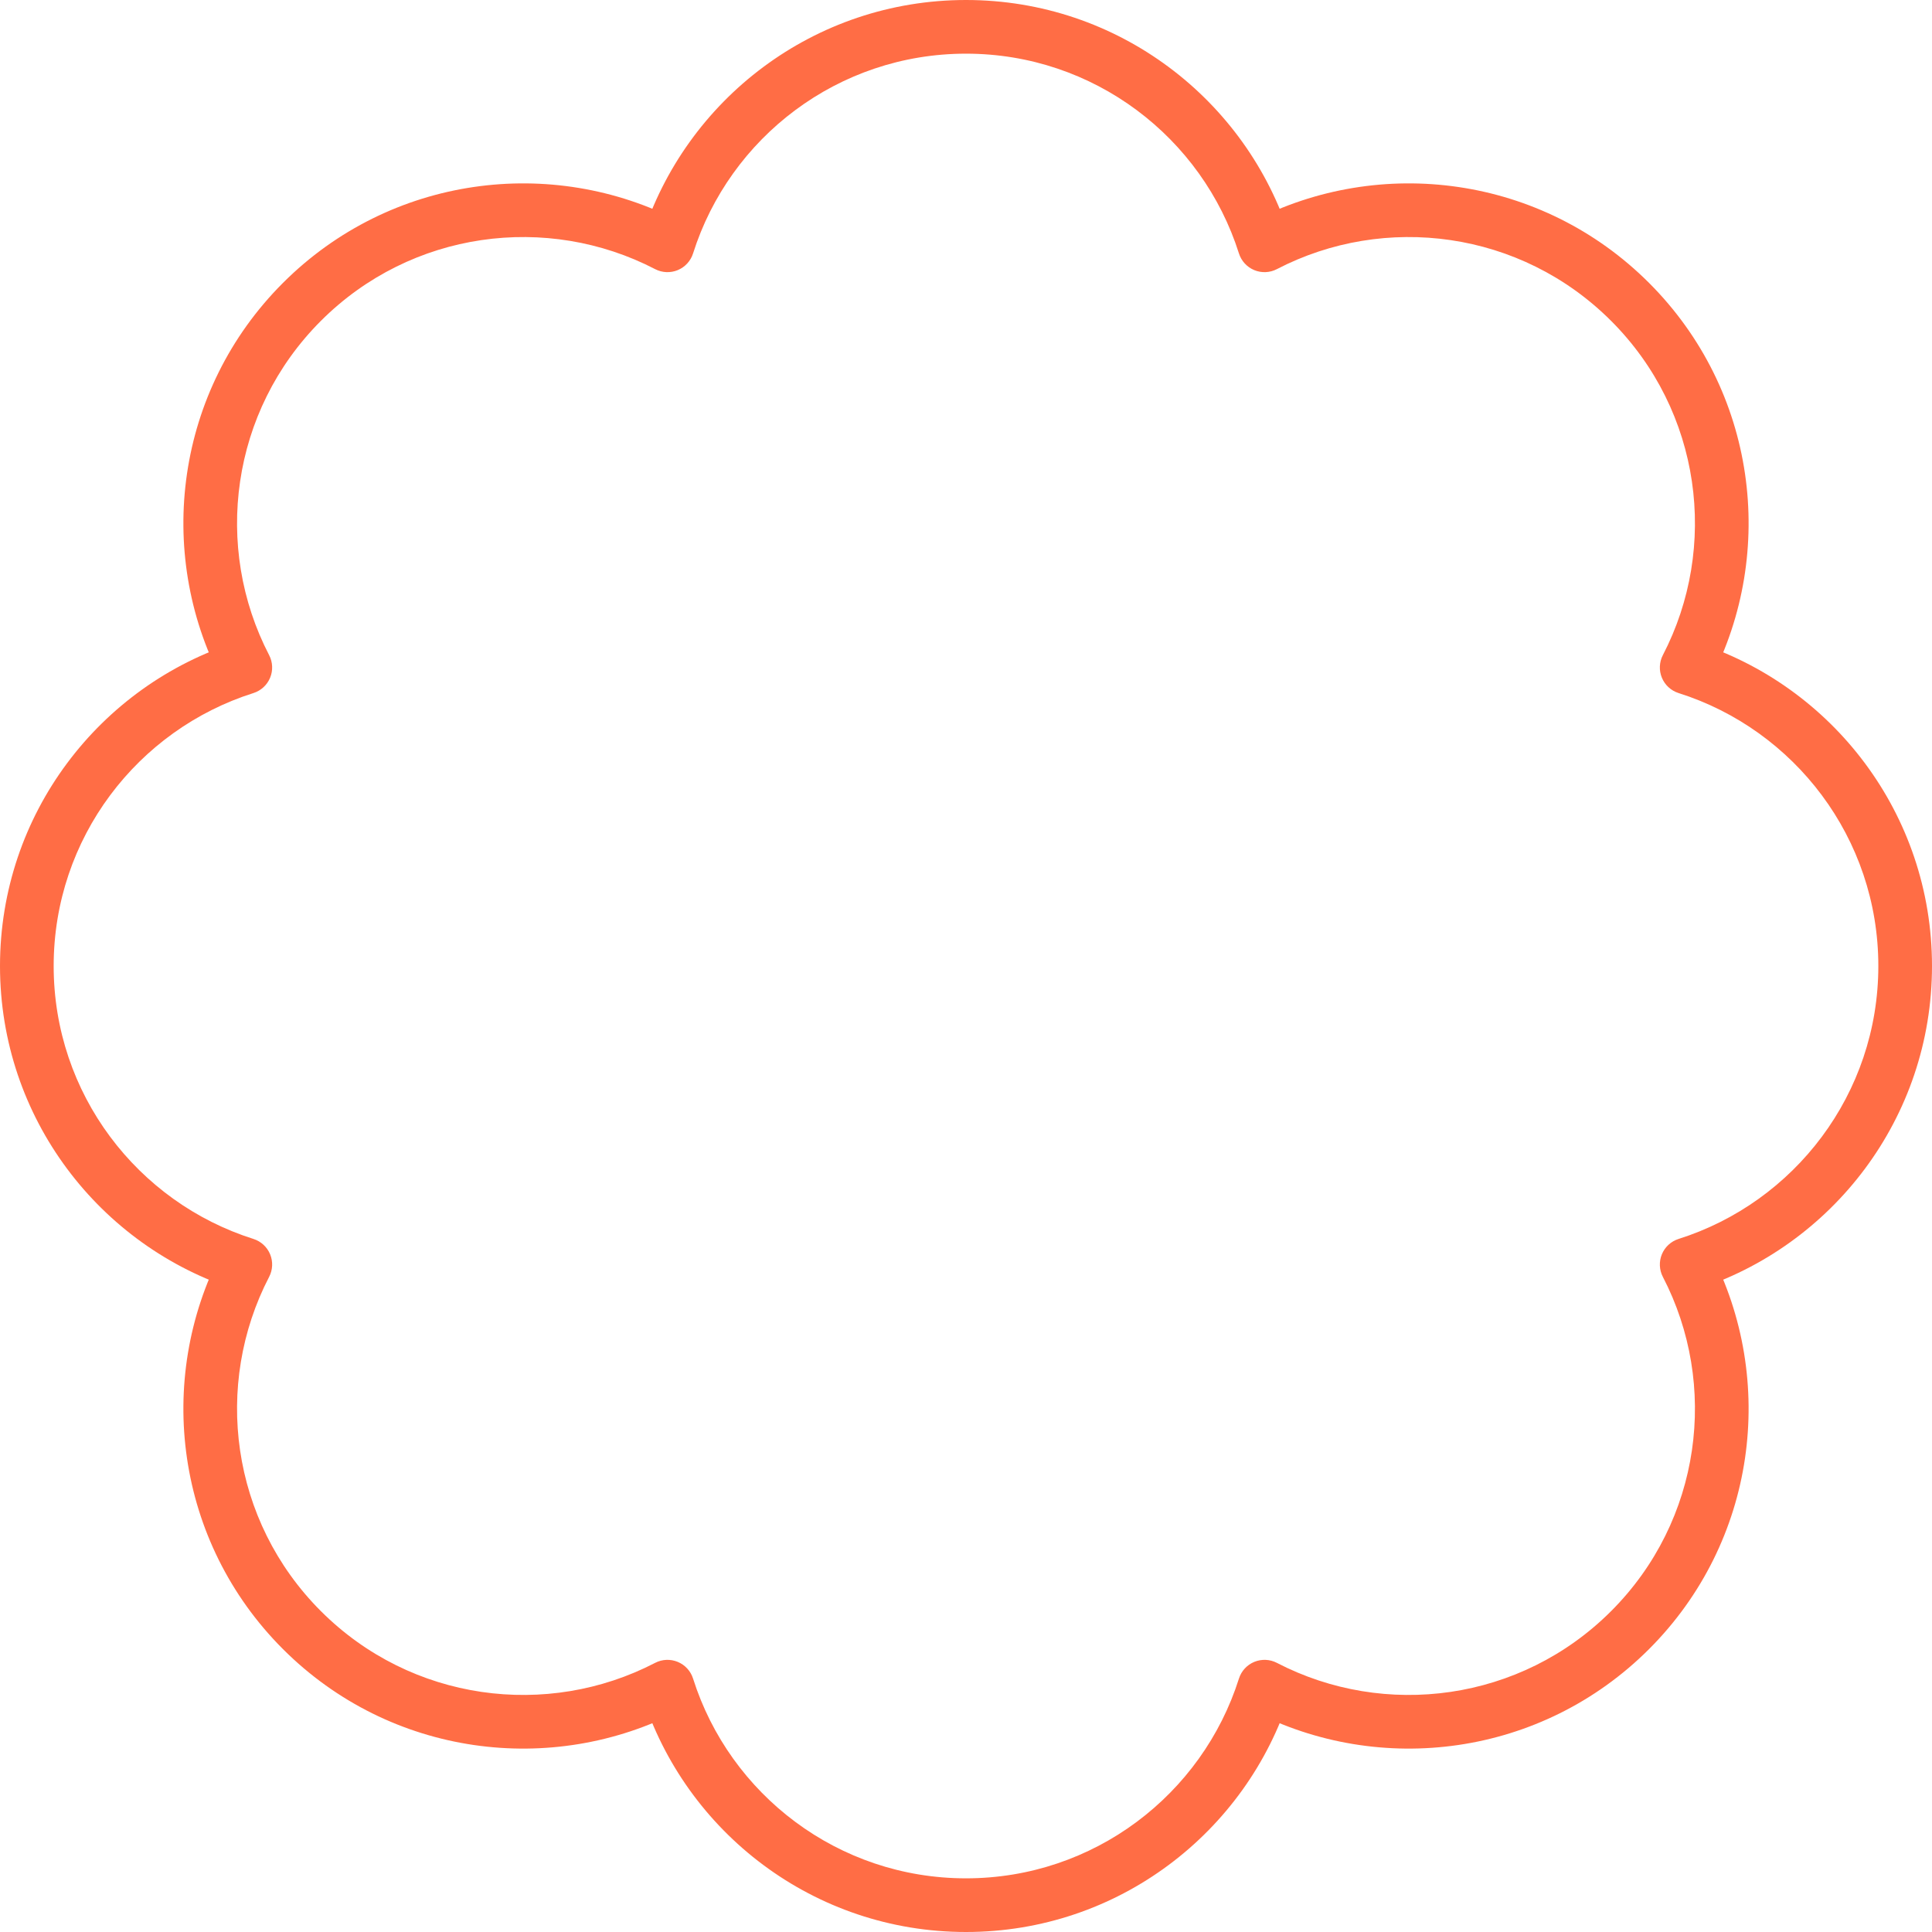 <svg width="1296" height="1296" viewBox="0 0 1296 1296" fill="none" xmlns="http://www.w3.org/2000/svg">
<path d="M648 18L648 0L648 0L648 18ZM848.246 164.561L831.085 169.992C832.689 175.058 836.449 179.157 841.358 181.19C846.267 183.224 851.824 182.984 856.54 180.536L848.246 164.561ZM1093.48 202.522L1106.21 189.795L1106.21 189.795L1093.48 202.522ZM1131.44 447.752L1115.46 439.458C1113.02 444.174 1112.78 449.731 1114.81 454.64C1116.84 459.55 1120.94 463.309 1126.01 464.913L1131.44 447.752ZM1278 648L1296 648L1296 648L1278 648ZM1131.44 848.247L1126.01 831.086C1120.94 832.69 1116.84 836.45 1114.81 841.359C1112.78 846.268 1113.02 851.825 1115.46 856.541L1131.44 848.247ZM1093.48 1093.48L1106.21 1106.21L1106.21 1106.21L1093.48 1093.48ZM848.247 1131.44L856.541 1115.46C851.825 1113.01 846.268 1112.78 841.359 1114.81C836.45 1116.84 832.69 1120.94 831.086 1126.01L848.247 1131.44ZM648 1278L648 1296L648 1296L648 1278ZM447.753 1131.44L464.914 1126.01C463.31 1120.94 459.551 1116.84 454.641 1114.81C449.732 1112.78 444.175 1113.01 439.459 1115.46L447.753 1131.44ZM202.522 1093.48L189.795 1106.21L189.795 1106.21L202.522 1093.48ZM164.562 848.247L180.537 856.541C182.985 851.825 183.225 846.268 181.191 841.359C179.158 836.45 175.059 832.69 169.993 831.086L164.562 848.247ZM18 648L0 648L0 648L18 648ZM164.561 447.753L169.992 464.914C175.058 463.31 179.157 459.55 181.19 454.641C183.224 449.732 182.984 444.175 180.536 439.459L164.561 447.753ZM202.522 202.522L189.795 189.795L189.795 189.795L202.522 202.522ZM447.753 164.561L439.459 180.536C444.175 182.984 449.732 183.224 454.641 181.19C459.55 179.157 463.31 175.058 464.914 169.992L447.753 164.561ZM648 18V36C733.795 36 806.49 92.287 831.085 169.992L848.246 164.561L865.407 159.129C836.212 66.891 749.942 0 648 0V18ZM848.246 164.561L856.54 180.536C928.878 142.98 1020.08 154.584 1080.75 215.25L1093.48 202.522L1106.21 189.795C1034.12 117.711 925.819 104.006 839.952 148.585L848.246 164.561ZM1093.48 202.522L1080.75 215.25C1141.42 275.917 1153.02 367.121 1115.46 439.458L1131.44 447.752L1147.41 456.046C1191.99 370.179 1178.29 261.878 1106.21 189.795L1093.48 202.522ZM1131.44 447.752L1126.01 464.913C1203.71 489.508 1260 562.204 1260 648L1278 648L1296 648C1296 546.058 1229.11 459.786 1136.87 430.591L1131.44 447.752ZM1278 648L1260 648C1260 733.796 1203.71 806.491 1126.01 831.086L1131.44 848.247L1136.87 865.408C1229.11 836.213 1296 749.942 1296 648L1278 648ZM1131.44 848.247L1115.46 856.541C1153.02 928.878 1141.42 1020.08 1080.75 1080.75L1093.48 1093.48L1106.21 1106.21C1178.29 1034.12 1191.99 925.82 1147.41 839.953L1131.44 848.247ZM1093.48 1093.48L1080.75 1080.75C1020.08 1141.42 928.879 1153.02 856.541 1115.46L848.247 1131.44L839.953 1147.41C925.82 1191.99 1034.12 1178.29 1106.21 1106.21L1093.48 1093.48ZM848.247 1131.44L831.086 1126.01C806.491 1203.71 733.796 1260 648 1260L648 1278L648 1296C749.942 1296 836.213 1229.11 865.408 1136.87L848.247 1131.44ZM648 1278L648 1260C562.204 1260 489.508 1203.71 464.914 1126.01L447.753 1131.44L430.592 1136.87C459.786 1229.11 546.058 1296 648 1296L648 1278ZM447.753 1131.44L439.459 1115.46C367.121 1153.02 275.917 1141.42 215.25 1080.75L202.522 1093.48L189.795 1106.21C261.879 1178.29 370.18 1191.99 456.047 1147.41L447.753 1131.44ZM202.522 1093.48L215.25 1080.75C154.584 1020.08 142.982 928.879 180.537 856.541L164.562 848.247L148.586 839.953C104.007 925.82 117.711 1034.12 189.795 1106.21L202.522 1093.48ZM164.562 848.247L169.993 831.086C92.287 806.491 36 733.796 36 648L18 648L0 648C8.57886e-05 749.942 66.891 836.213 159.13 865.408L164.562 848.247ZM18 648L36 648C36 562.205 92.287 489.509 169.992 464.914L164.561 447.753L159.129 430.592C66.89 459.787 0 546.058 0 648L18 648ZM164.561 447.753L180.536 439.459C142.981 367.122 154.584 275.917 215.25 215.25L202.522 202.522L189.795 189.795C117.711 261.878 104.007 370.18 148.585 456.047L164.561 447.753ZM202.522 202.522L215.25 215.25C275.917 154.584 367.122 142.981 439.459 180.536L447.753 164.561L456.047 148.585C370.18 104.007 261.878 117.711 189.795 189.795L202.522 202.522ZM447.753 164.561L464.914 169.992C489.509 92.287 562.205 36 648 36L648 18L648 0C546.058 8.70039e-05 459.787 66.89 430.592 159.129L447.753 164.561Z" fill="#FF6D45"/>
</svg>
